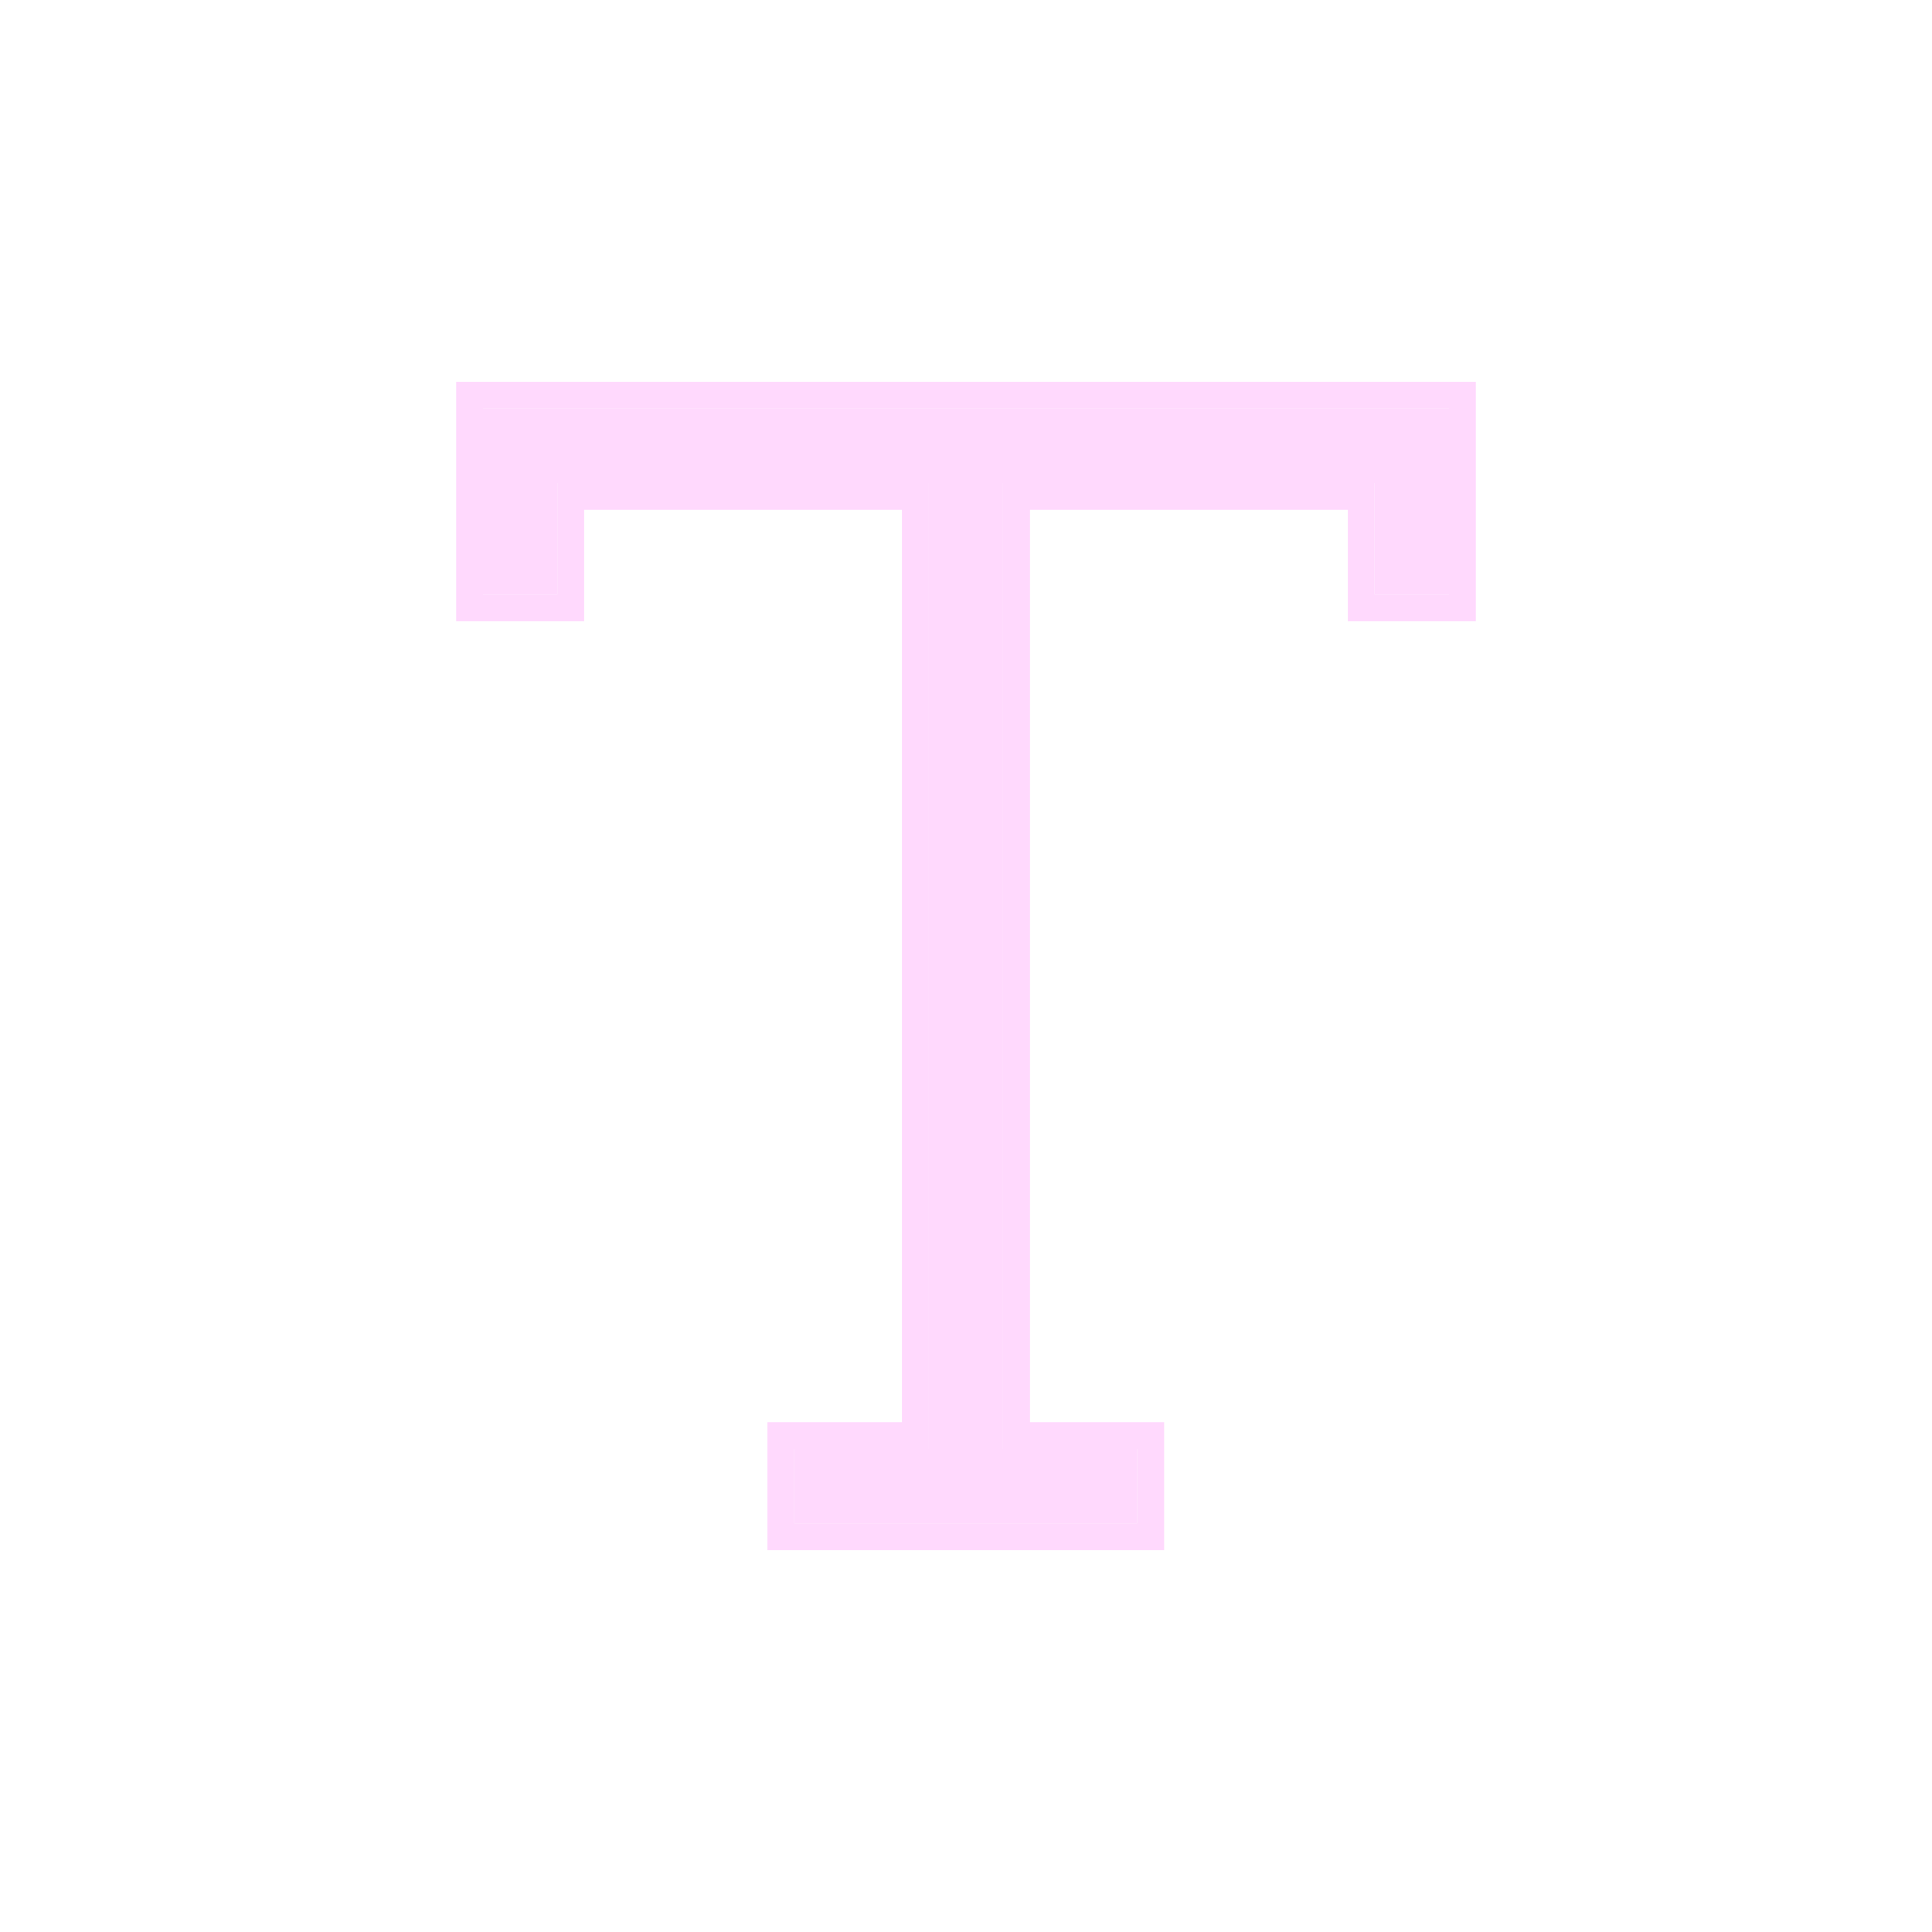 <svg xmlns="http://www.w3.org/2000/svg" width="36" height="36" viewBox="0 0 36 36"><g transform="translate(-3951 -4040)"><rect width="36" height="36" transform="translate(3951 4040)" fill="#ffd9fd" opacity="0"/><path d="M3,1V4.462H4.385V2.385h6.923v18H8.8v1.385h6.39V20.385h-2.5v-18h6.923V4.462H21V1Z" transform="translate(3957 4046.615)" fill="#ffd9fd"/><path d="M3,1V4.462H4.385V2.385h6.923v18H8.8v1.385h6.39V20.385h-2.5v-18h6.923V4.462H21V1H3M2.5.5h19V4.962H19.115V2.885H13.192v17h2.5v2.385H8.3V19.885h2.506v-17H4.885V4.962H2.5Z" transform="translate(3957 4046.615)" fill="#ffd9fd"/></g></svg>